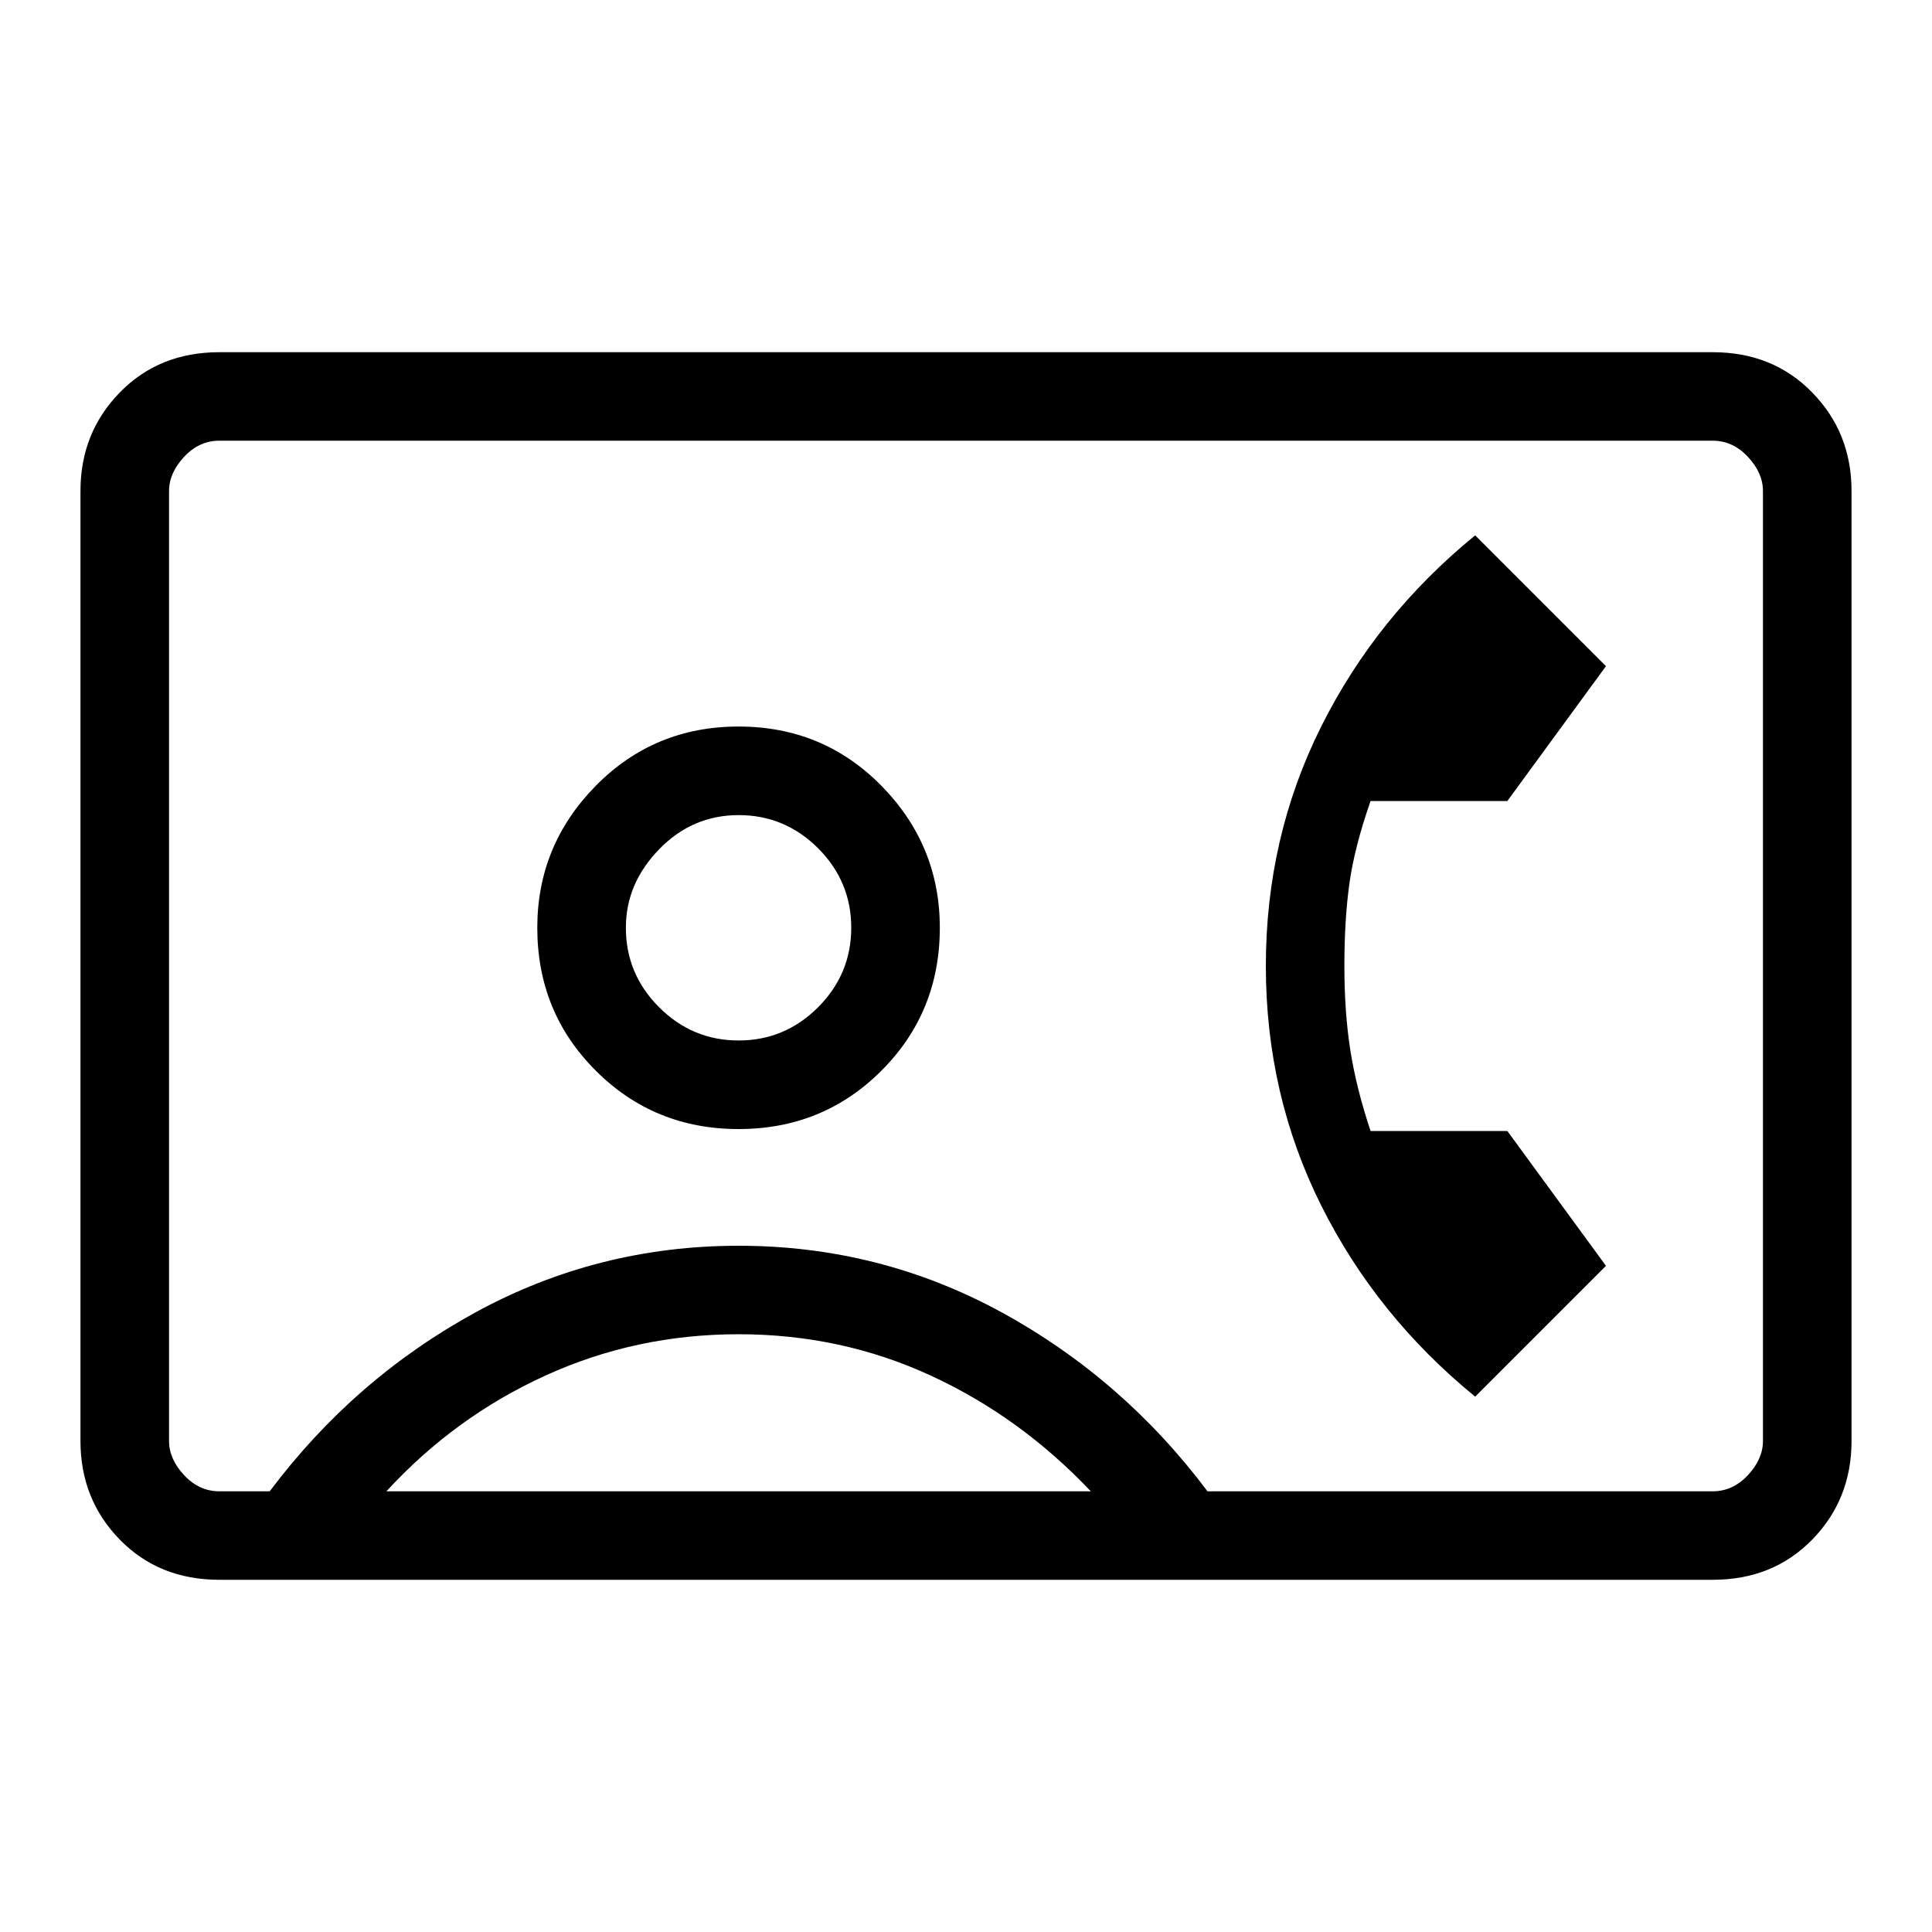 <svg xmlns="http://www.w3.org/2000/svg" height="20" width="20"><path d="M2.271 16.354q-.625 0-1.031-.416-.407-.417-.407-1.021V5.083q0-.604.407-1.02.406-.417 1.031-.417h15.458q.625 0 1.031.417.407.416.407 1.02v9.834q0 .604-.407 1.021-.406.416-1.031.416Zm10.229-.916h5.229q.209 0 .365-.167t.156-.354V5.083q0-.187-.156-.354-.156-.167-.365-.167H2.271q-.209 0-.365.167t-.156.354v9.834q0 .187.156.354.156.167.365.167h.521q.875-1.167 2.135-1.855 1.261-.687 2.719-.687t2.719.687q1.26.688 2.135 1.855Zm-4.854-3.75q.875 0 1.479-.605.604-.604.604-1.479 0-.854-.604-1.469-.604-.614-1.479-.614-.875 0-1.479.614-.605.615-.605 1.469 0 .875.605 1.479.604.605 1.479.605Zm7.625 2.77 1.354-1.354-1.021-1.396h-1.416q-.146-.437-.209-.833-.062-.396-.062-.875t.052-.854q.052-.375.219-.854h1.416l1.021-1.396-1.354-1.354q-1.021.833-1.594 1.979-.573 1.146-.573 2.479 0 1.333.573 2.479.573 1.146 1.594 1.979ZM4 15.438h7.292q-.73-.771-1.657-1.198-.927-.428-1.989-.428-1.063 0-2 .428-.938.427-1.646 1.198Zm3.646-4.667q-.479 0-.823-.344t-.344-.823q0-.458.344-.812.344-.354.823-.354t.823.343q.343.344.343.823t-.343.823q-.344.344-.823.344ZM10 10Z"/></svg>